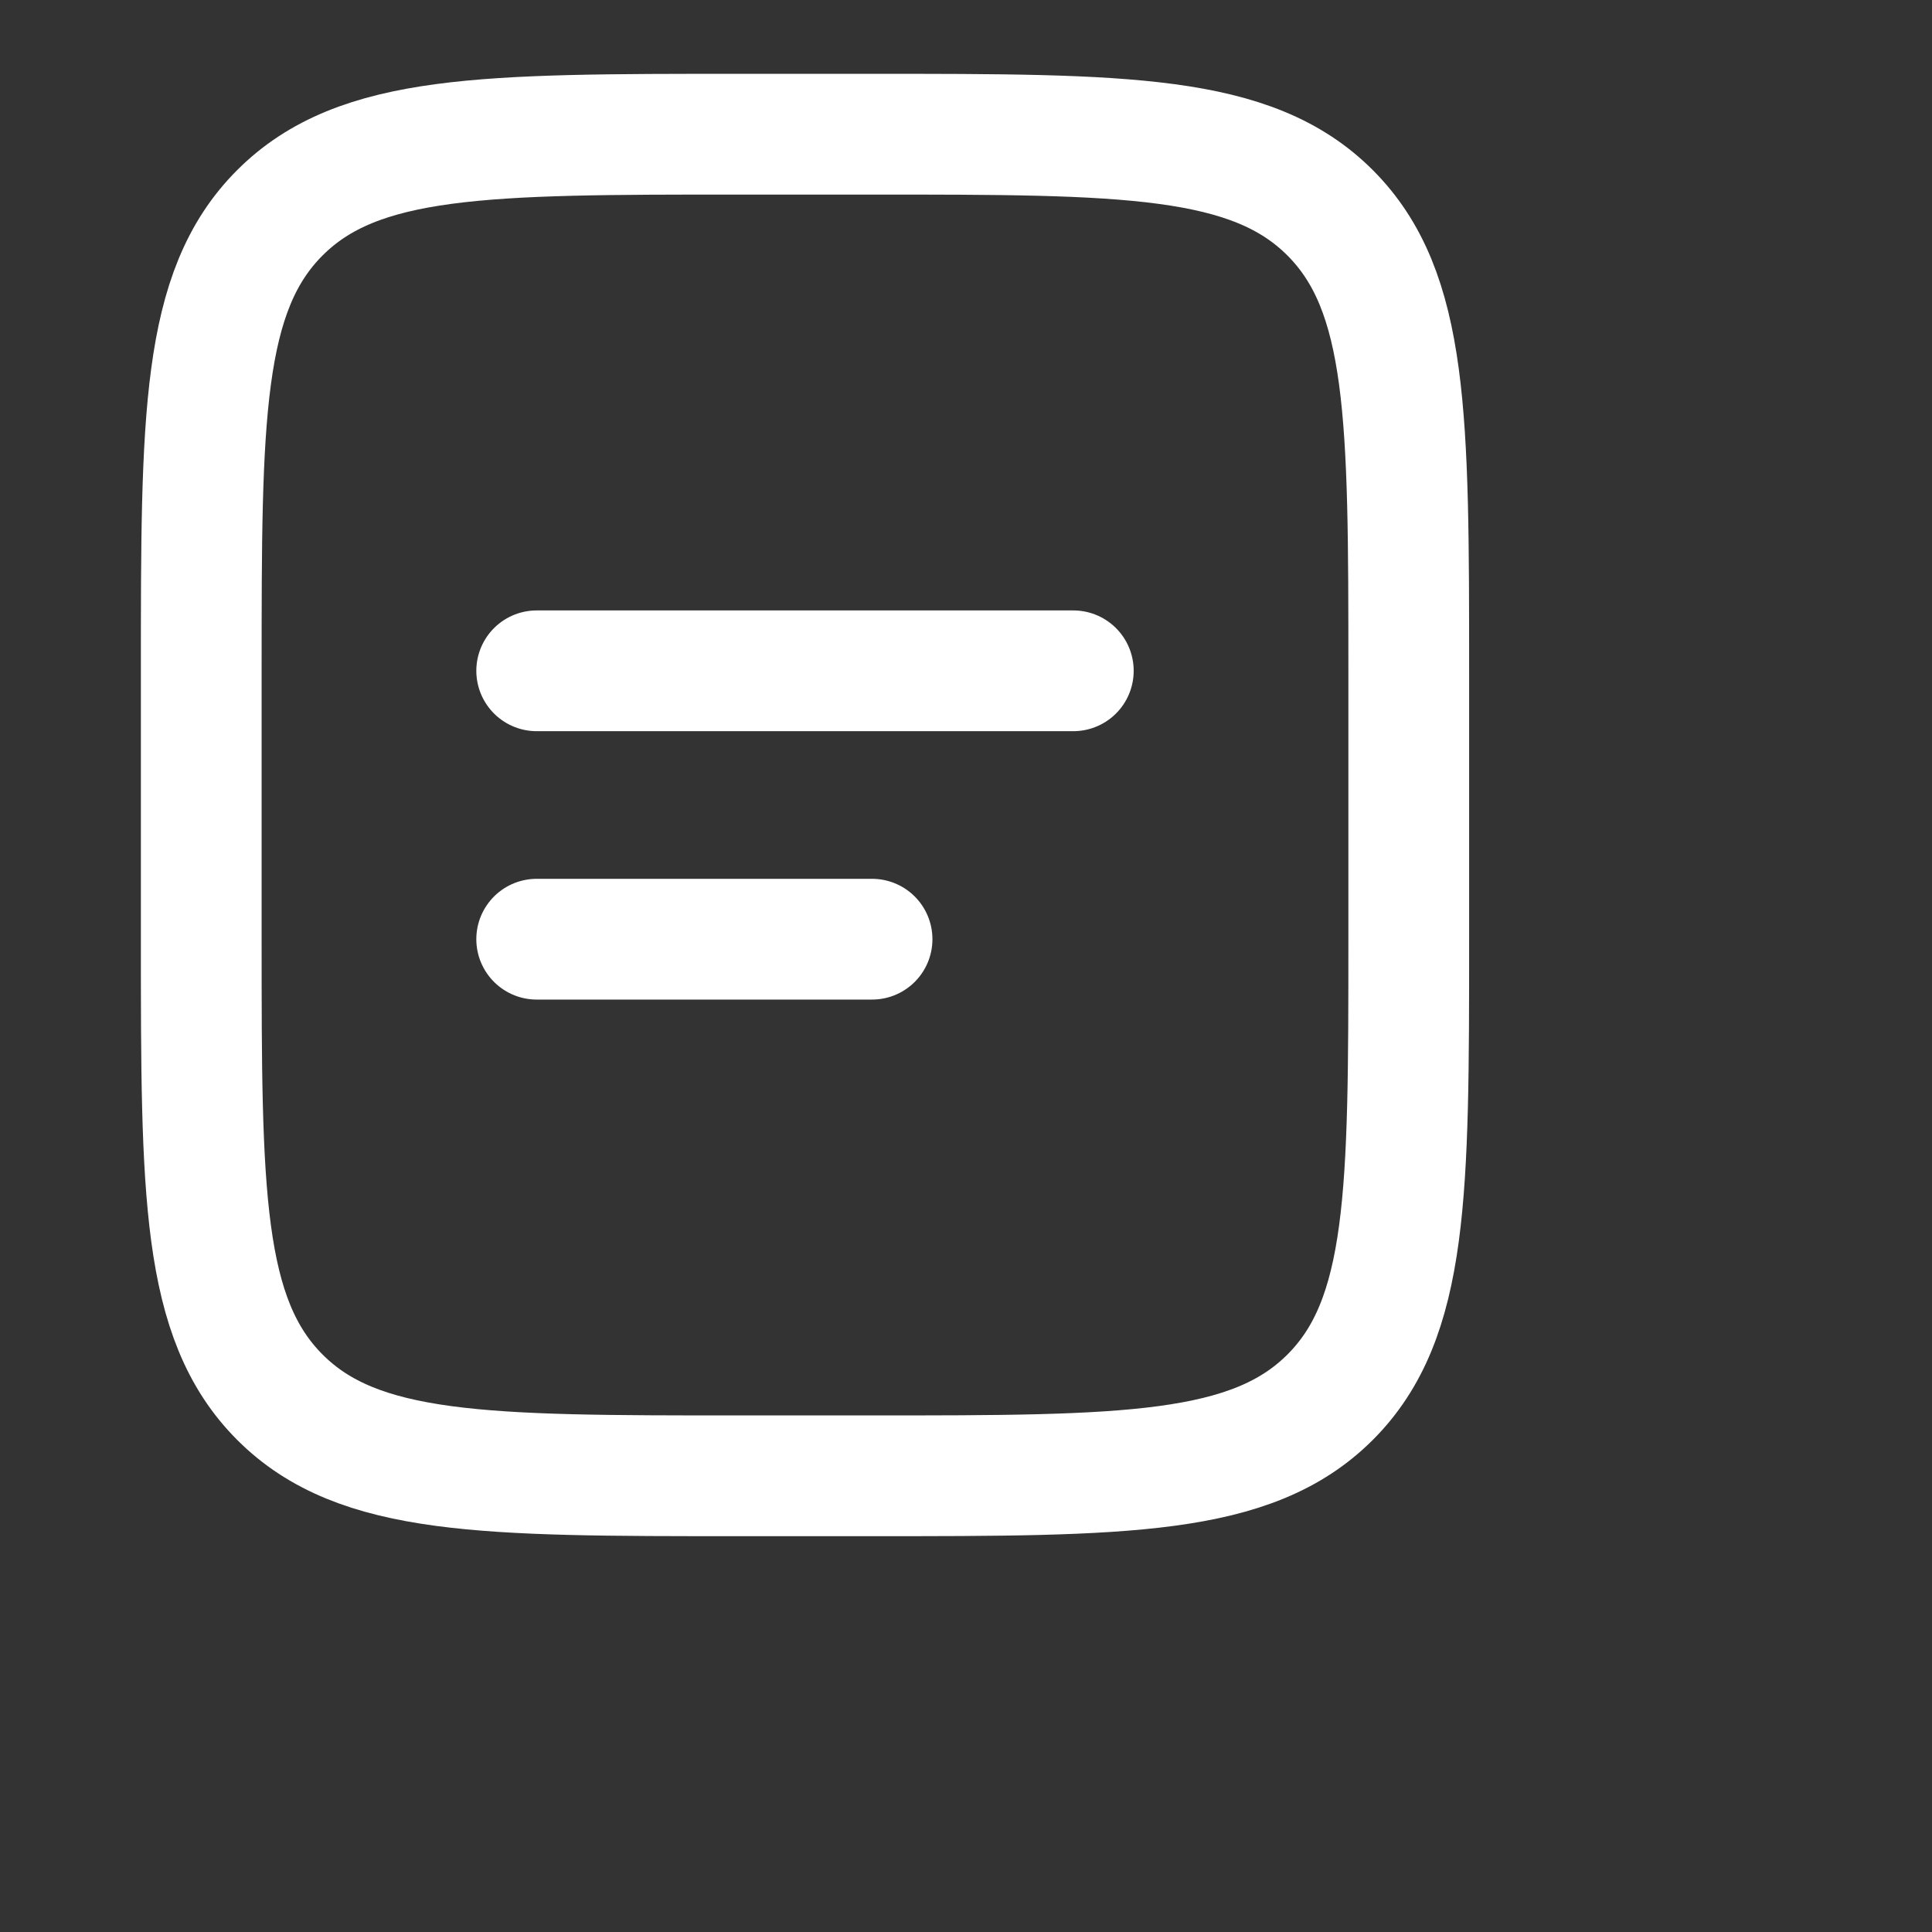 <svg width="24" height="24" viewBox="0 0 24 24" fill="none" xmlns="http://www.w3.org/2000/svg">
<rect x="0" y="0" width="24" height="24" fill="#333333" stroke="none"/>
<path d="M2.5 8.333C2.5 5.191 2.5 3.619 3.477 2.643C4.453 1.667 6.024 1.667 9.167 1.667H10.833C13.976 1.667 15.547 1.667 16.523 2.643C17.499 3.62 17.5 5.191 17.5 8.333V11.667C17.5 14.809 17.5 16.381 16.523 17.357C15.547 18.332 13.976 18.333 10.833 18.333H9.167C6.024 18.333 4.452 18.333 3.477 17.357C2.501 16.38 2.5 14.809 2.5 11.667V8.333Z" stroke="#FFF" stroke-width="1.5"/>
<path d="M6.667 8.333H13.333M6.667 11.667H10.833" stroke="#FFF" stroke-width="1.5" stroke-linecap="round"/>
</svg>
